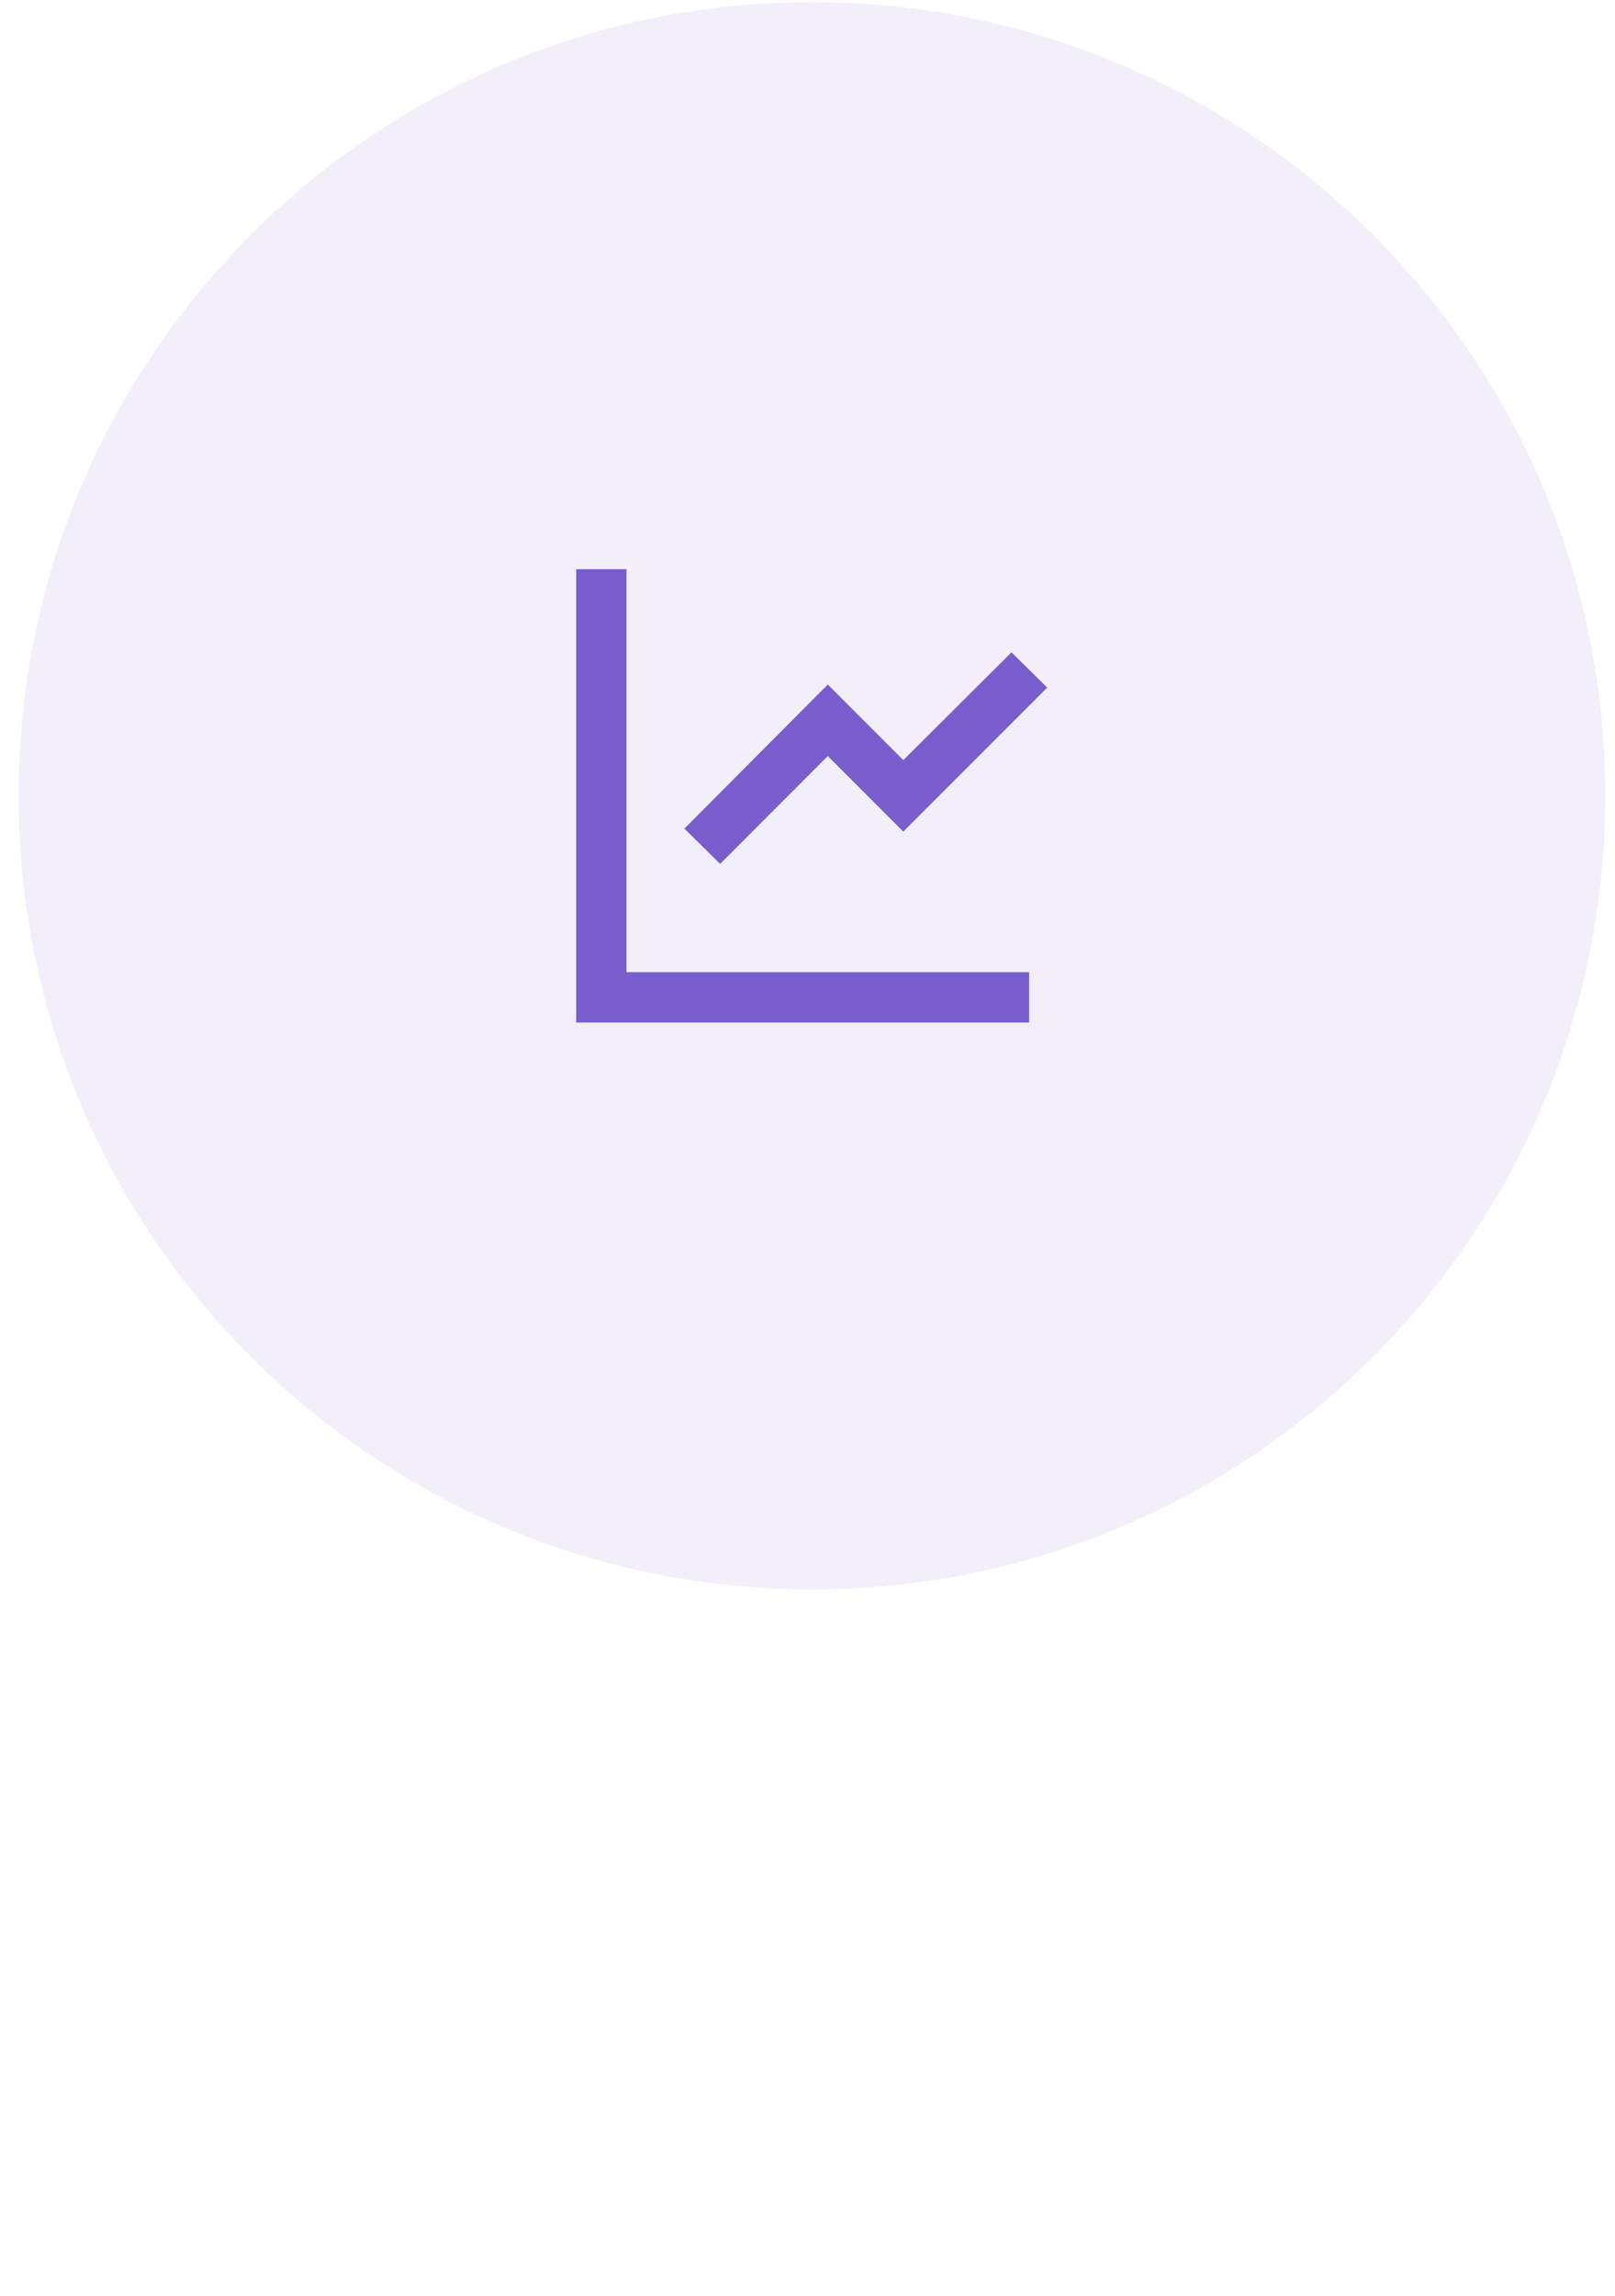 <svg width="57" height="81" viewBox="0 0 57 81" fill="none" xmlns="http://www.w3.org/2000/svg">
<path d="M0.656 28.078C0.656 12.614 13.192 0.078 28.656 0.078C44.12 0.078 56.656 12.614 56.656 28.078C56.656 43.542 44.12 56.078 28.656 56.078C13.192 56.078 0.656 43.542 0.656 28.078Z" fill="#785ECC" fill-opacity="0.1"/>
<path d="M22.112 20.082V34.301H36.322V36.078H20.336V20.082H22.112ZM35.7 23.015L36.961 24.259L31.881 29.342L29.217 26.676L25.416 30.48L24.154 29.235L29.217 24.152L31.881 26.818L35.7 23.015Z" fill="#785ECC"/>
</svg>

